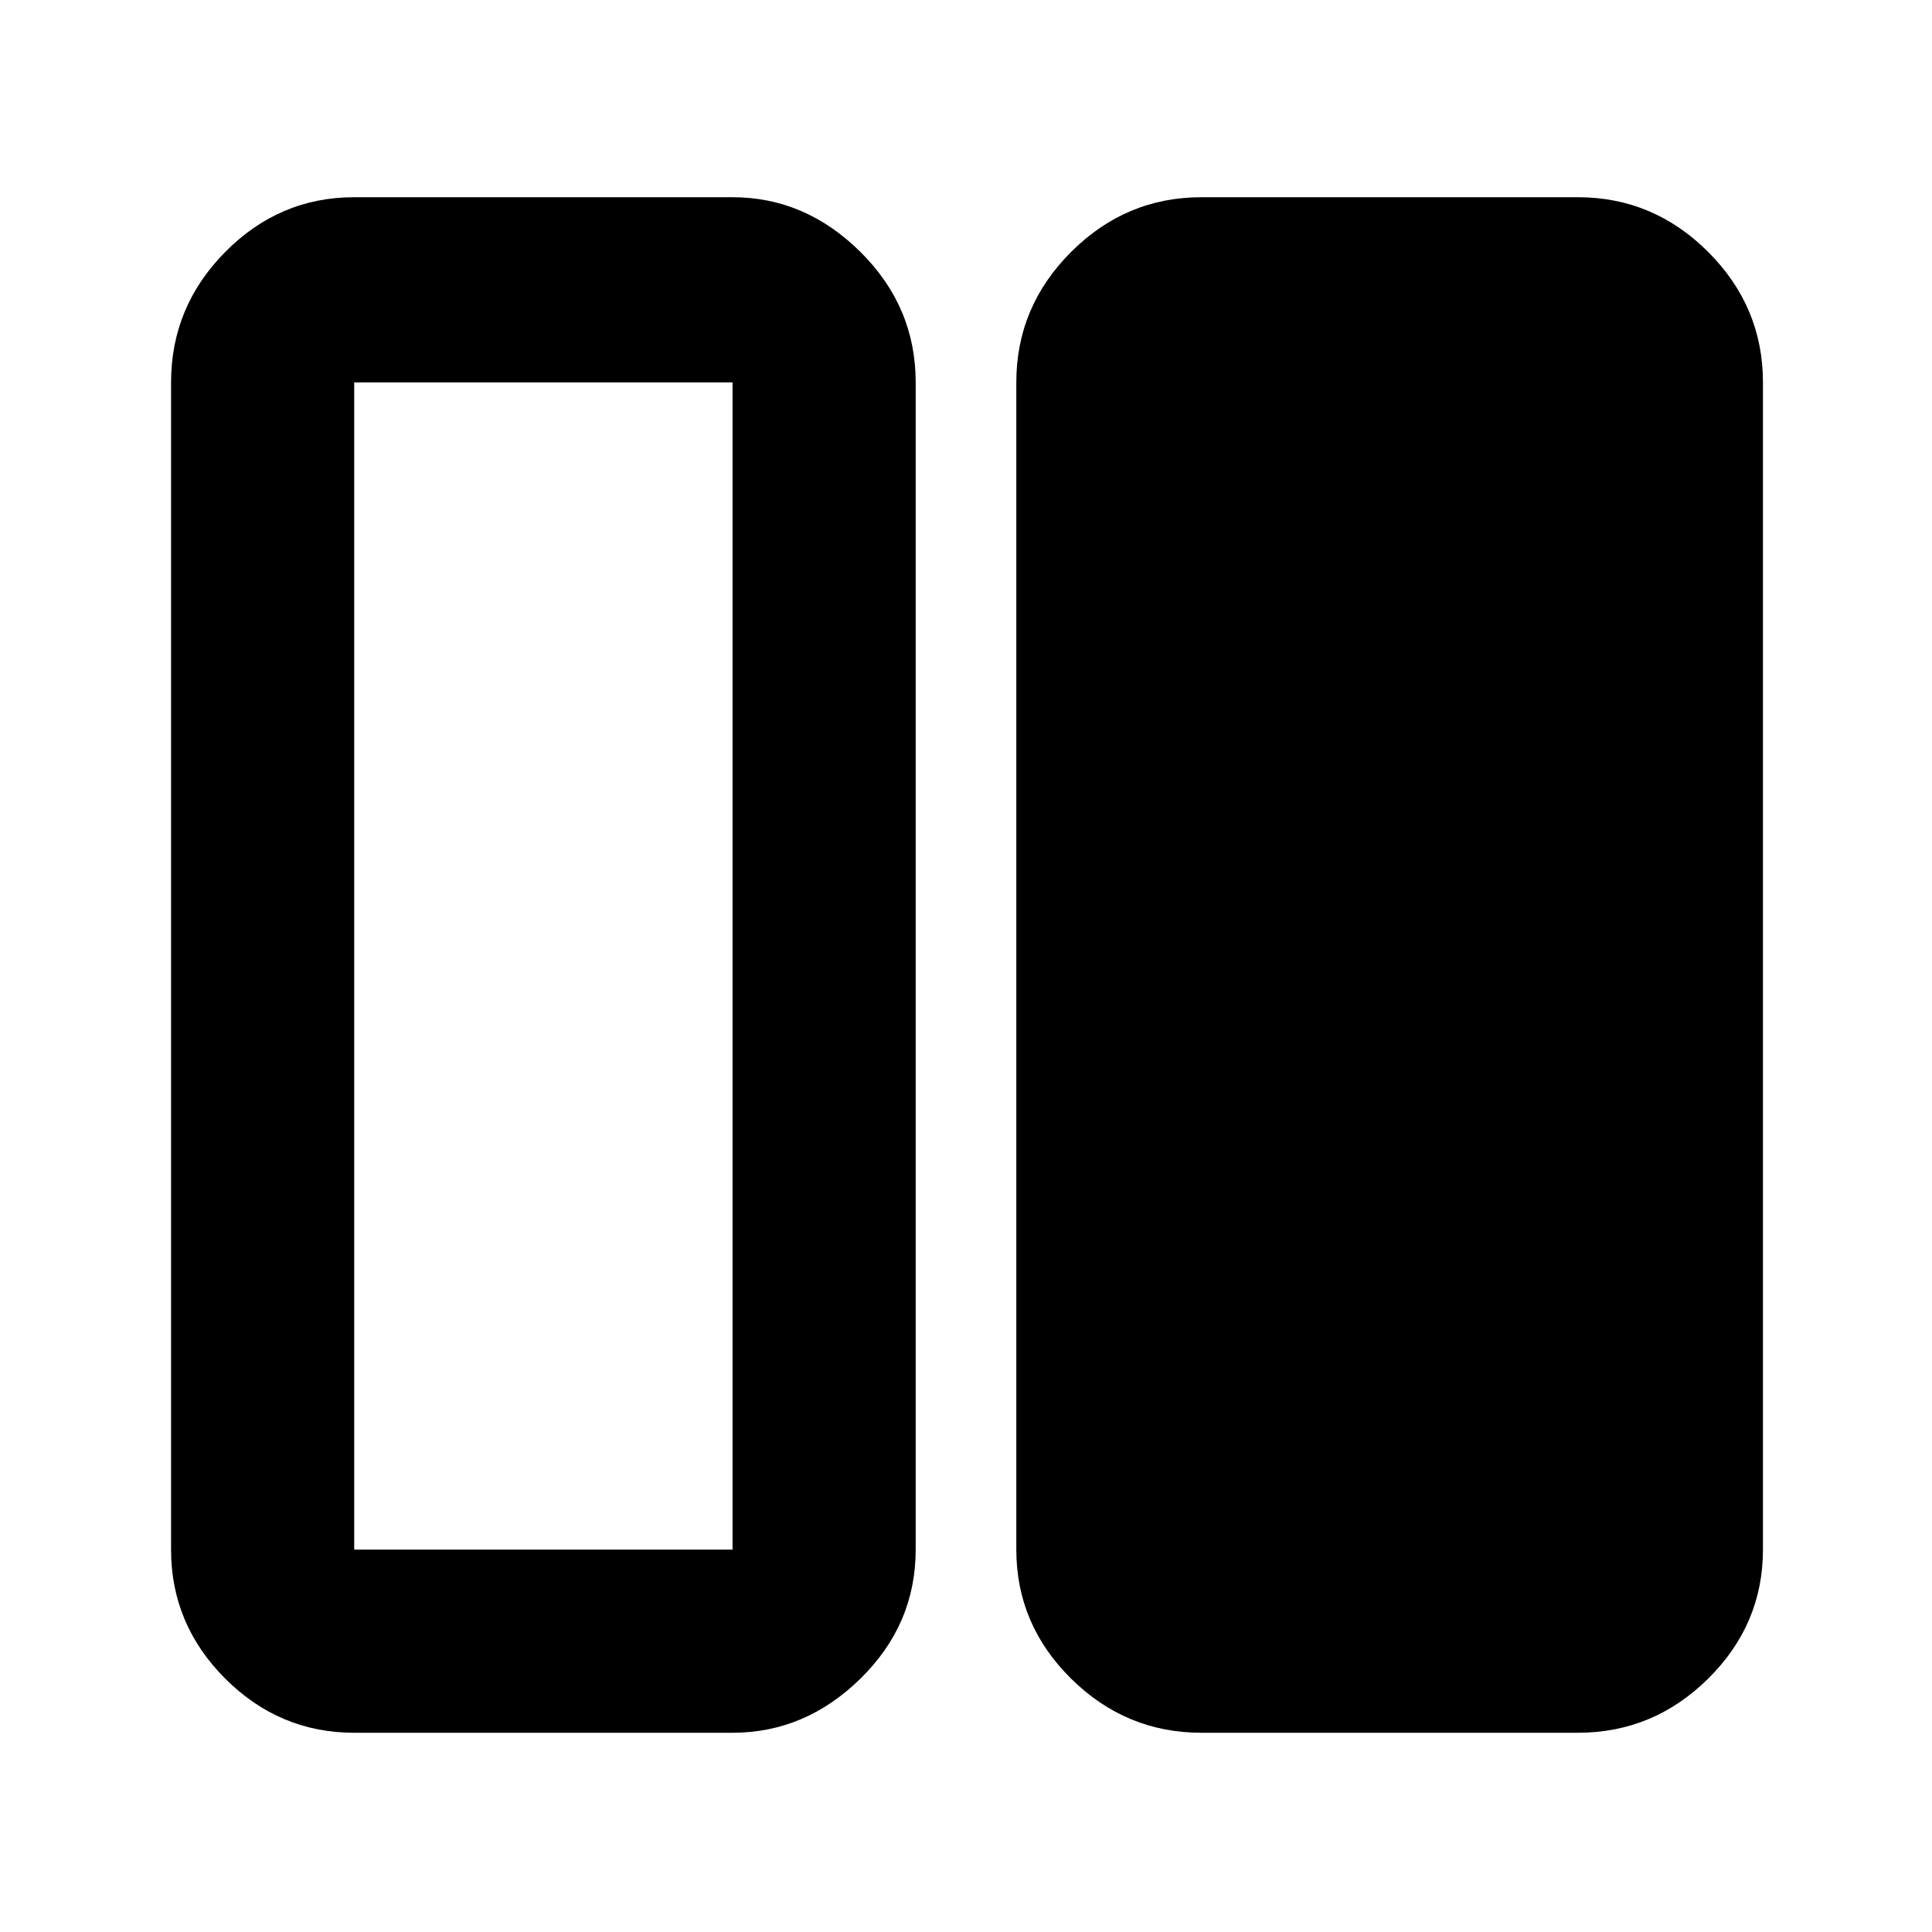 <svg xmlns="http://www.w3.org/2000/svg" height="48" viewBox="0 -960 960 960" width="48"><path d="M597-99q-37.588 0-64.794-26.912Q505-152.825 505-190v-580q0-37.588 27.206-64.794Q559.412-862 597-862h187q37.588 0 64.794 27.206Q876-807.588 876-770v580q0 37.175-27.206 64.088Q821.588-99 784-99H597Zm-421 0q-37.175 0-64.088-26.912Q85-152.825 85-190v-580q0-37.588 26.912-64.794Q138.825-862 176-862h188q36.125 0 63.562 27.206Q455-807.588 455-770v580q0 37.175-27.438 64.088Q400.125-99 364-99H176Zm0-671v580h188v-580H176Zm188 580H176h188Z"/></svg>